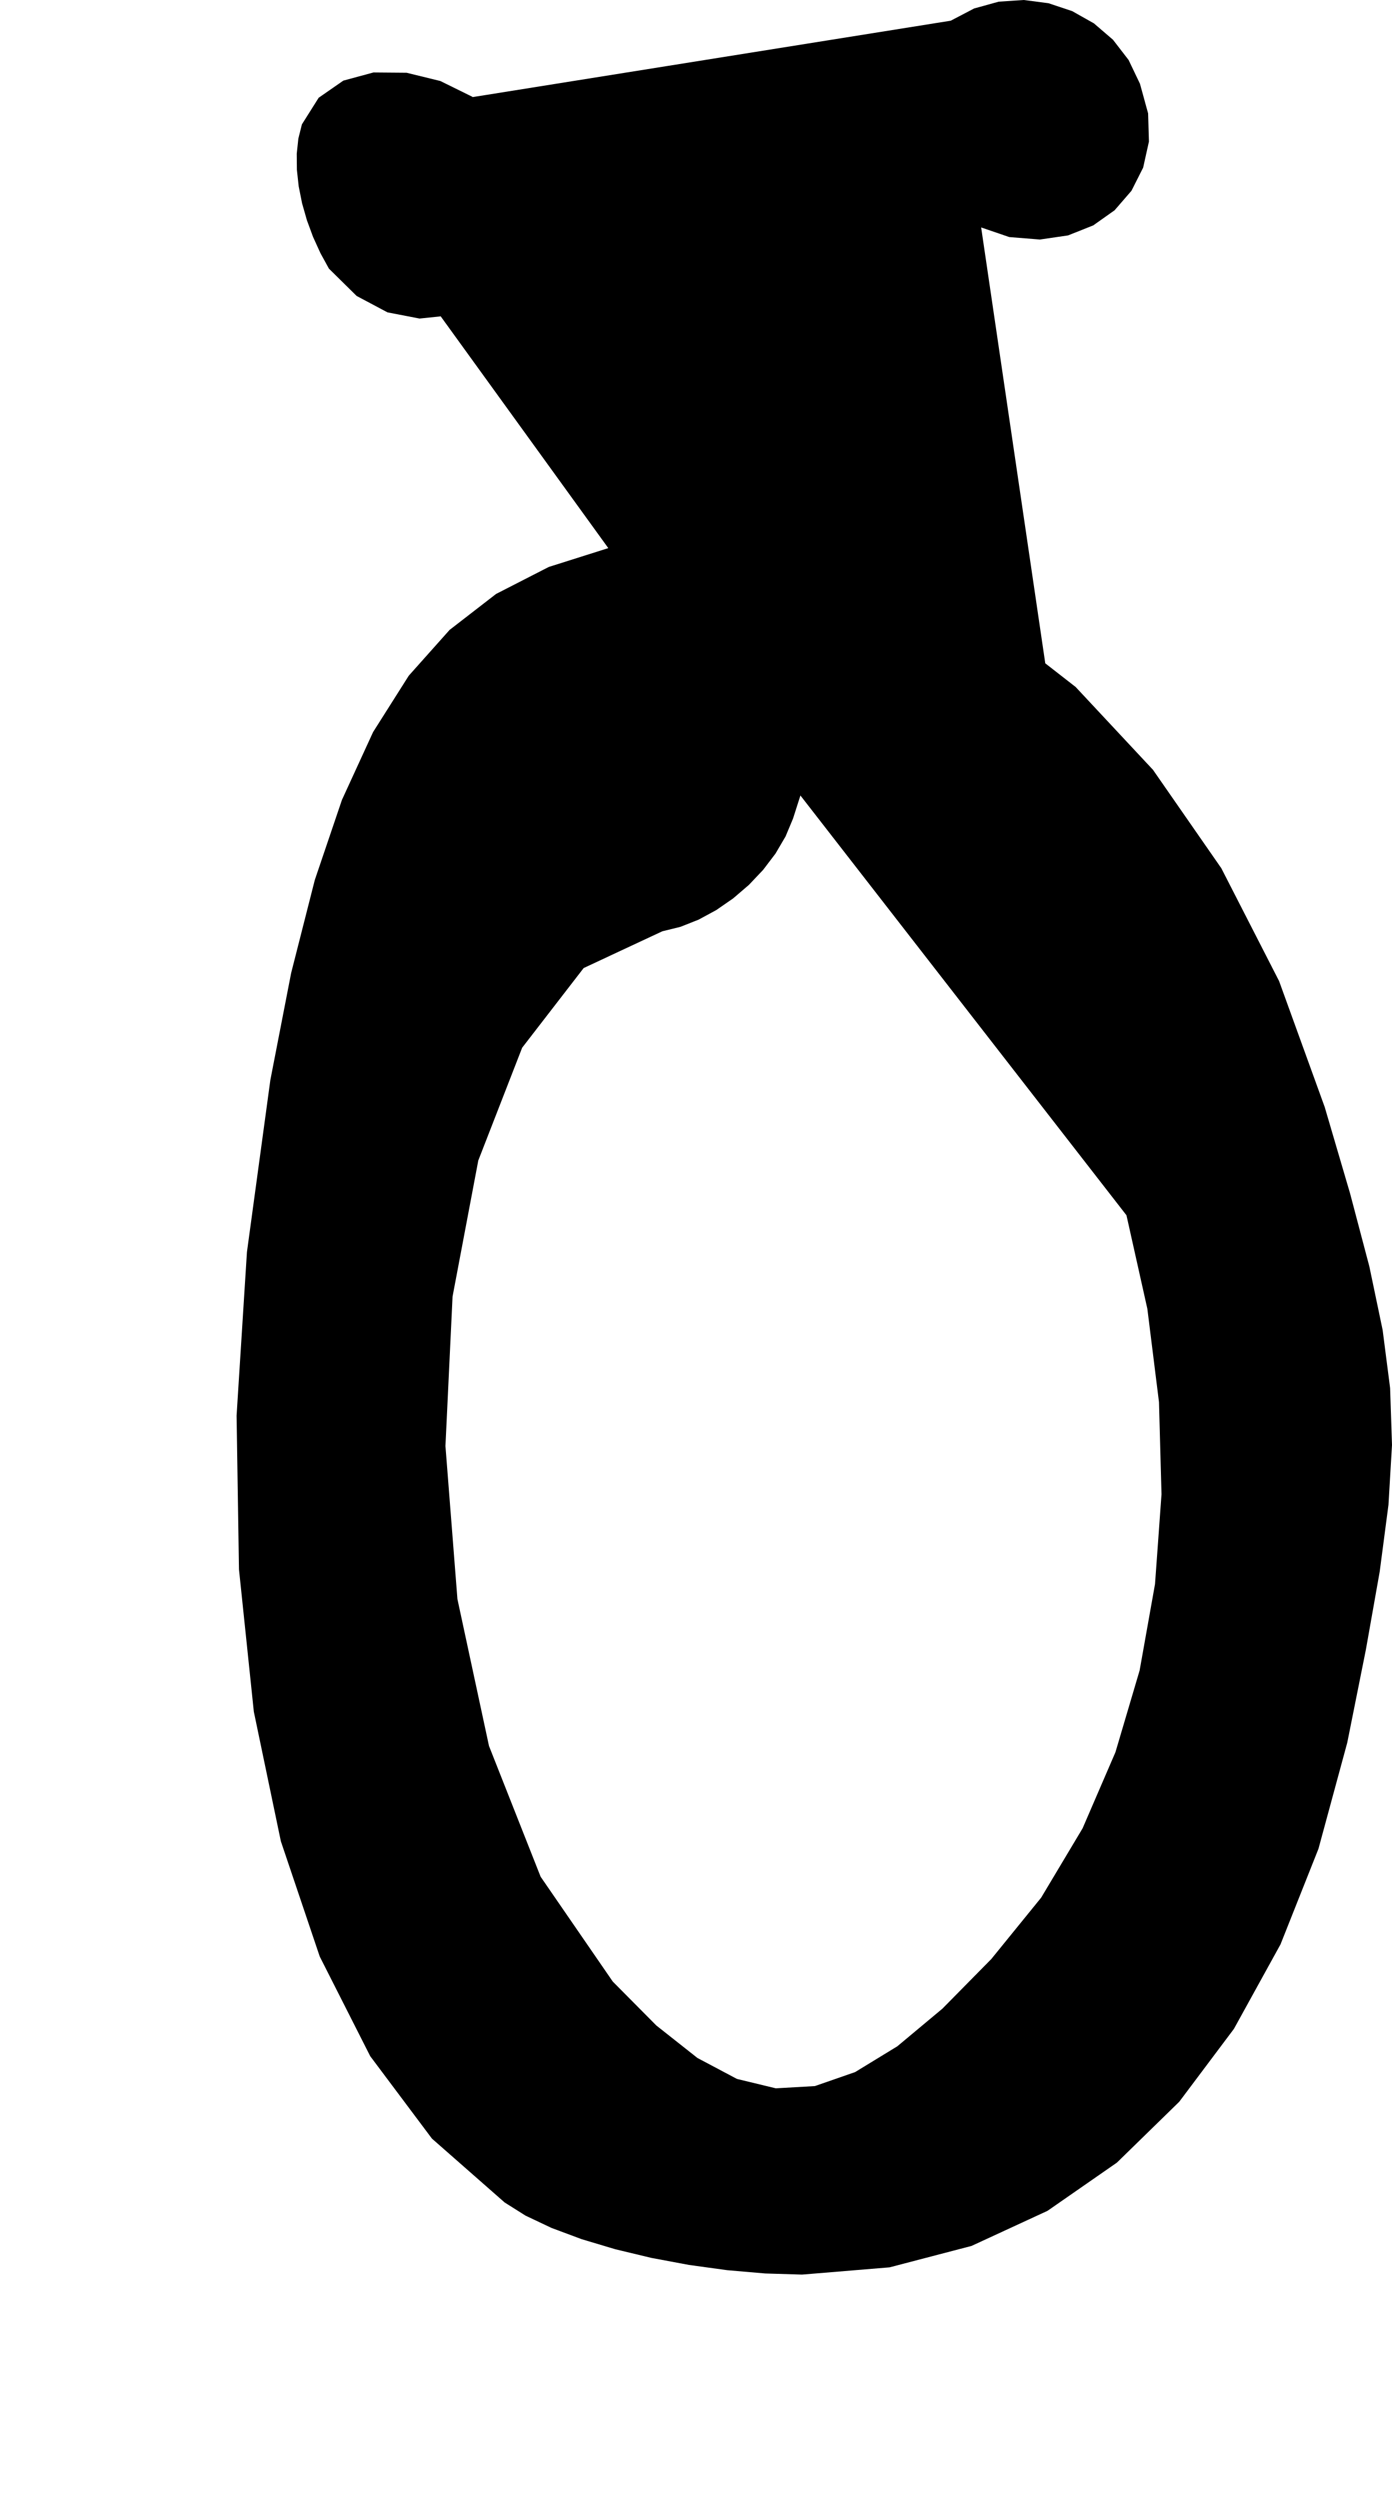 <?xml version="1.0" encoding="utf-8"?>
<svg xmlns="http://www.w3.org/2000/svg"  viewBox="0,0,400,718.079" width="100%">
<path d="M86.751 35.726 L 86.751,35.726 L 85.738,39.79 L 85.269,44.163 L 85.312,48.77 L 85.834,53.537 L 86.804,58.39 L 88.189,63.253 L 89.958,68.052 L 92.079,72.712 L 94.519,77.16 L 94.519,77.16 L 102.485,85.012 L 111.346,89.72 L 120.559,91.498 L 129.58,90.559 L 137.865,87.115 L 144.872,81.38 L 150.057,73.567 L 152.875,63.889 L 152.785,52.559 L 152.785,52.559 L 149.497,42.561 L 143.556,34.247 L 135.665,27.766 L 126.527,23.267 L 116.845,20.9 L 107.323,20.812 L 98.665,23.155 L 91.573,28.077 L 86.751,35.726 L 86.751,35.726 L 86.751,35.726 L 86.751,35.726 L 86.751,35.726 L 86.751,35.726 L 86.751,35.726 L 86.751,35.726 L 86.751,35.726 L 86.751,35.726 L 86.751,35.726M174.796 157.436 L 86.751,35.726 L 85.738,39.79 L 85.269,44.163 L 85.312,48.77 L 85.834,53.537 L 86.804,58.39 L 88.189,63.253 L 89.958,68.052 L 92.079,72.712 L 94.519,77.16 L 94.519,77.16 L 102.485,85.012 L 111.346,89.72 L 120.559,91.498 L 129.58,90.559 L 137.865,87.115 L 144.872,81.38 L 150.057,73.567 L 152.875,63.889 L 152.785,52.559 L 152.785,52.559 L 149.497,42.561 L 143.556,34.247 L 135.665,27.766 L 126.527,23.267 L 116.845,20.9 L 107.323,20.812 L 98.665,23.155 L 91.573,28.077 L 86.751,35.726 L 86.751,35.726 L 86.751,35.726 L 86.751,35.726 L 86.751,35.726 L 86.751,35.726 L 86.751,35.726 L 86.751,35.726 L 86.751,35.726 L 86.751,35.726 L 86.751,35.726 L 174.796,157.436 L 157.697,162.846 L 142.549,170.601 L 129.191,180.934 L 117.463,194.081 L 107.206,210.276 L 98.26,229.753 L 90.464,252.746 L 83.66,279.491 L 77.687,310.221 L 77.687,310.221 L 70.959,359.641 L 67.982,406.632 L 68.672,450.777 L 72.941,491.662 L 80.707,528.869 L 91.882,561.985 L 106.382,590.593 L 124.122,614.277 L 145.016,632.623 L 145.016,632.623 L 151.016,636.402 L 158.486,639.937 L 167.171,643.173 L 176.816,646.057 L 187.163,648.537 L 197.958,650.558 L 208.945,652.068 L 219.868,653.013 L 230.472,653.339 L 230.472,653.339 L 255.623,651.254 L 279.187,645.098 L 301.014,635.02 L 320.954,621.17 L 338.859,603.697 L 354.579,582.75 L 367.966,558.477 L 378.87,531.029 L 387.141,500.555 L 387.141,500.555 L 392.503,473.79 L 396.469,451.406 L 398.986,432.219 L 400.0,415.045 L 399.458,398.703 L 397.307,382.01 L 393.494,363.782 L 387.965,342.836 L 380.667,317.99 L 380.667,317.99 L 367.554,281.793 L 350.956,249.389 L 331.321,221.121 L 309.097,197.328 L 284.73,178.352 L 258.669,164.534 L 231.362,156.214 L 203.255,153.735 L 174.796,157.436 L 174.796,157.436 L 174.796,157.436 L 174.796,157.436 L 174.796,157.436 L 174.796,157.436 L 174.796,157.436 L 174.796,157.436 L 174.796,157.436 L 174.796,157.436 L 174.796,157.436 L 323.696,349.065 L 323.696,349.065 L 323.696,349.065 L 323.696,349.065 L 323.696,349.065 L 323.696,349.065 L 323.696,349.065 L 323.696,349.065 L 323.696,349.065 L 323.696,349.065 L 323.696,349.065 L 329.696,375.914 L 333.042,402.732 L 333.767,429.198 L 331.902,454.992 L 327.48,479.795 L 320.531,503.288 L 311.09,525.15 L 299.186,545.062 L 284.853,562.704 L 284.853,562.704 L 270.807,576.951 L 257.849,587.765 L 245.722,595.17 L 234.17,599.186 L 222.938,599.834 L 211.769,597.136 L 200.409,591.113 L 188.602,581.787 L 176.091,569.178 L 176.091,569.178 L 155.351,539.054 L 140.515,501.491 L 131.445,459.313 L 128.001,415.346 L 130.045,372.412 L 137.439,333.335 L 150.044,300.941 L 167.722,278.052 L 190.334,267.493 L 190.334,267.493 L 195.543,266.213 L 200.742,264.154 L 205.823,261.403 L 210.681,258.044 L 215.208,254.163 L 219.298,249.846 L 222.845,245.176 L 225.742,240.24 L 227.882,235.124 L 227.882,235.124 L 230.33,227.472 L 232.692,221.867 L 235.267,218.435 L 238.354,217.306 L 242.251,218.606 L 247.256,222.463 L 253.668,229.007 L 261.785,238.363 L 271.905,250.661 L 271.905,250.661 L 278.498,259.151 L 285.229,268.898 L 291.95,279.626 L 298.511,291.057 L 304.763,302.914 L 310.557,314.921 L 315.743,326.799 L 320.173,338.273 L 323.696,349.065 L 323.696,349.065 L 323.696,349.065 L 323.696,349.065 L 323.696,349.065 L 323.696,349.065 L 323.696,349.065 L 323.696,349.065 L 323.696,349.065 L 323.696,349.065 L 323.696,349.065M273.2 5.946 L 86.751,35.726 L 85.738,39.79 L 85.269,44.163 L 85.312,48.77 L 85.834,53.537 L 86.804,58.39 L 88.189,63.253 L 89.958,68.052 L 92.079,72.712 L 94.519,77.16 L 94.519,77.16 L 102.485,85.012 L 111.346,89.72 L 120.559,91.498 L 129.58,90.559 L 137.865,87.115 L 144.872,81.38 L 150.057,73.567 L 152.875,63.889 L 152.785,52.559 L 152.785,52.559 L 149.497,42.561 L 143.556,34.247 L 135.665,27.766 L 126.527,23.267 L 116.845,20.9 L 107.323,20.812 L 98.665,23.155 L 91.573,28.077 L 86.751,35.726 L 86.751,35.726 L 86.751,35.726 L 86.751,35.726 L 86.751,35.726 L 86.751,35.726 L 86.751,35.726 L 86.751,35.726 L 86.751,35.726 L 86.751,35.726 L 86.751,35.726 L 174.796,157.436 L 157.697,162.846 L 142.549,170.601 L 129.191,180.934 L 117.463,194.081 L 107.206,210.276 L 98.26,229.753 L 90.464,252.746 L 83.66,279.491 L 77.687,310.221 L 77.687,310.221 L 70.959,359.641 L 67.982,406.632 L 68.672,450.777 L 72.941,491.662 L 80.707,528.869 L 91.882,561.985 L 106.382,590.593 L 124.122,614.277 L 145.016,632.623 L 145.016,632.623 L 151.016,636.402 L 158.486,639.937 L 167.171,643.173 L 176.816,646.057 L 187.163,648.537 L 197.958,650.558 L 208.945,652.068 L 219.868,653.013 L 230.472,653.339 L 230.472,653.339 L 255.623,651.254 L 279.187,645.098 L 301.014,635.02 L 320.954,621.17 L 338.859,603.697 L 354.579,582.75 L 367.966,558.477 L 378.87,531.029 L 387.141,500.555 L 387.141,500.555 L 392.503,473.79 L 396.469,451.406 L 398.986,432.219 L 400.0,415.045 L 399.458,398.703 L 397.307,382.01 L 393.494,363.782 L 387.965,342.836 L 380.667,317.99 L 380.667,317.99 L 367.554,281.793 L 350.956,249.389 L 331.321,221.121 L 309.097,197.328 L 284.73,178.352 L 258.669,164.534 L 231.362,156.214 L 203.255,153.735 L 174.796,157.436 L 174.796,157.436 L 174.796,157.436 L 174.796,157.436 L 174.796,157.436 L 174.796,157.436 L 174.796,157.436 L 174.796,157.436 L 174.796,157.436 L 174.796,157.436 L 174.796,157.436 L 323.696,349.065 L 323.696,349.065 L 323.696,349.065 L 323.696,349.065 L 323.696,349.065 L 323.696,349.065 L 323.696,349.065 L 323.696,349.065 L 323.696,349.065 L 323.696,349.065 L 323.696,349.065 L 329.696,375.914 L 333.042,402.732 L 333.767,429.198 L 331.902,454.992 L 327.48,479.795 L 320.531,503.288 L 311.09,525.15 L 299.186,545.062 L 284.853,562.704 L 284.853,562.704 L 270.807,576.951 L 257.849,587.765 L 245.722,595.17 L 234.17,599.186 L 222.938,599.834 L 211.769,597.136 L 200.409,591.113 L 188.602,581.787 L 176.091,569.178 L 176.091,569.178 L 155.351,539.054 L 140.515,501.491 L 131.445,459.313 L 128.001,415.346 L 130.045,372.412 L 137.439,333.335 L 150.044,300.941 L 167.722,278.052 L 190.334,267.493 L 190.334,267.493 L 195.543,266.213 L 200.742,264.154 L 205.823,261.403 L 210.681,258.044 L 215.208,254.163 L 219.298,249.846 L 222.845,245.176 L 225.742,240.24 L 227.882,235.124 L 227.882,235.124 L 230.33,227.472 L 232.692,221.867 L 235.267,218.435 L 238.354,217.306 L 242.251,218.606 L 247.256,222.463 L 253.668,229.007 L 261.785,238.363 L 271.905,250.661 L 271.905,250.661 L 278.498,259.151 L 285.229,268.898 L 291.95,279.626 L 298.511,291.057 L 304.763,302.914 L 310.557,314.921 L 315.743,326.799 L 320.173,338.273 L 323.696,349.065 L 323.696,349.065 L 323.696,349.065 L 323.696,349.065 L 323.696,349.065 L 323.696,349.065 L 323.696,349.065 L 323.696,349.065 L 323.696,349.065 L 323.696,349.065 L 323.696,349.065 L 273.2,5.946 L 266.701,11.658 L 262.643,18.937 L 260.875,27.238 L 261.25,36.02 L 263.618,44.737 L 267.829,52.846 L 273.734,59.805 L 281.185,65.07 L 290.032,68.096 L 290.032,68.096 L 298.822,68.803 L 306.93,67.613 L 314.153,64.739 L 320.29,60.395 L 325.137,54.793 L 328.492,48.147 L 330.153,40.669 L 329.916,32.574 L 327.581,24.073 L 327.581,24.073 L 324.309,17.228 L 319.823,11.417 L 314.345,6.714 L 308.1,3.193 L 301.312,0.931 L 294.204,0.0 L 287,0.476 L 279.924,2.433 L 273.2,5.946 L 273.2,5.946 L 273.2,5.946 L 273.2,5.946 L 273.2,5.946 L 273.2,5.946 L 273.2,5.946 L 273.2,5.946 L 273.2,5.946 L 273.2,5.946 L 273.2,5.946"/></svg>
